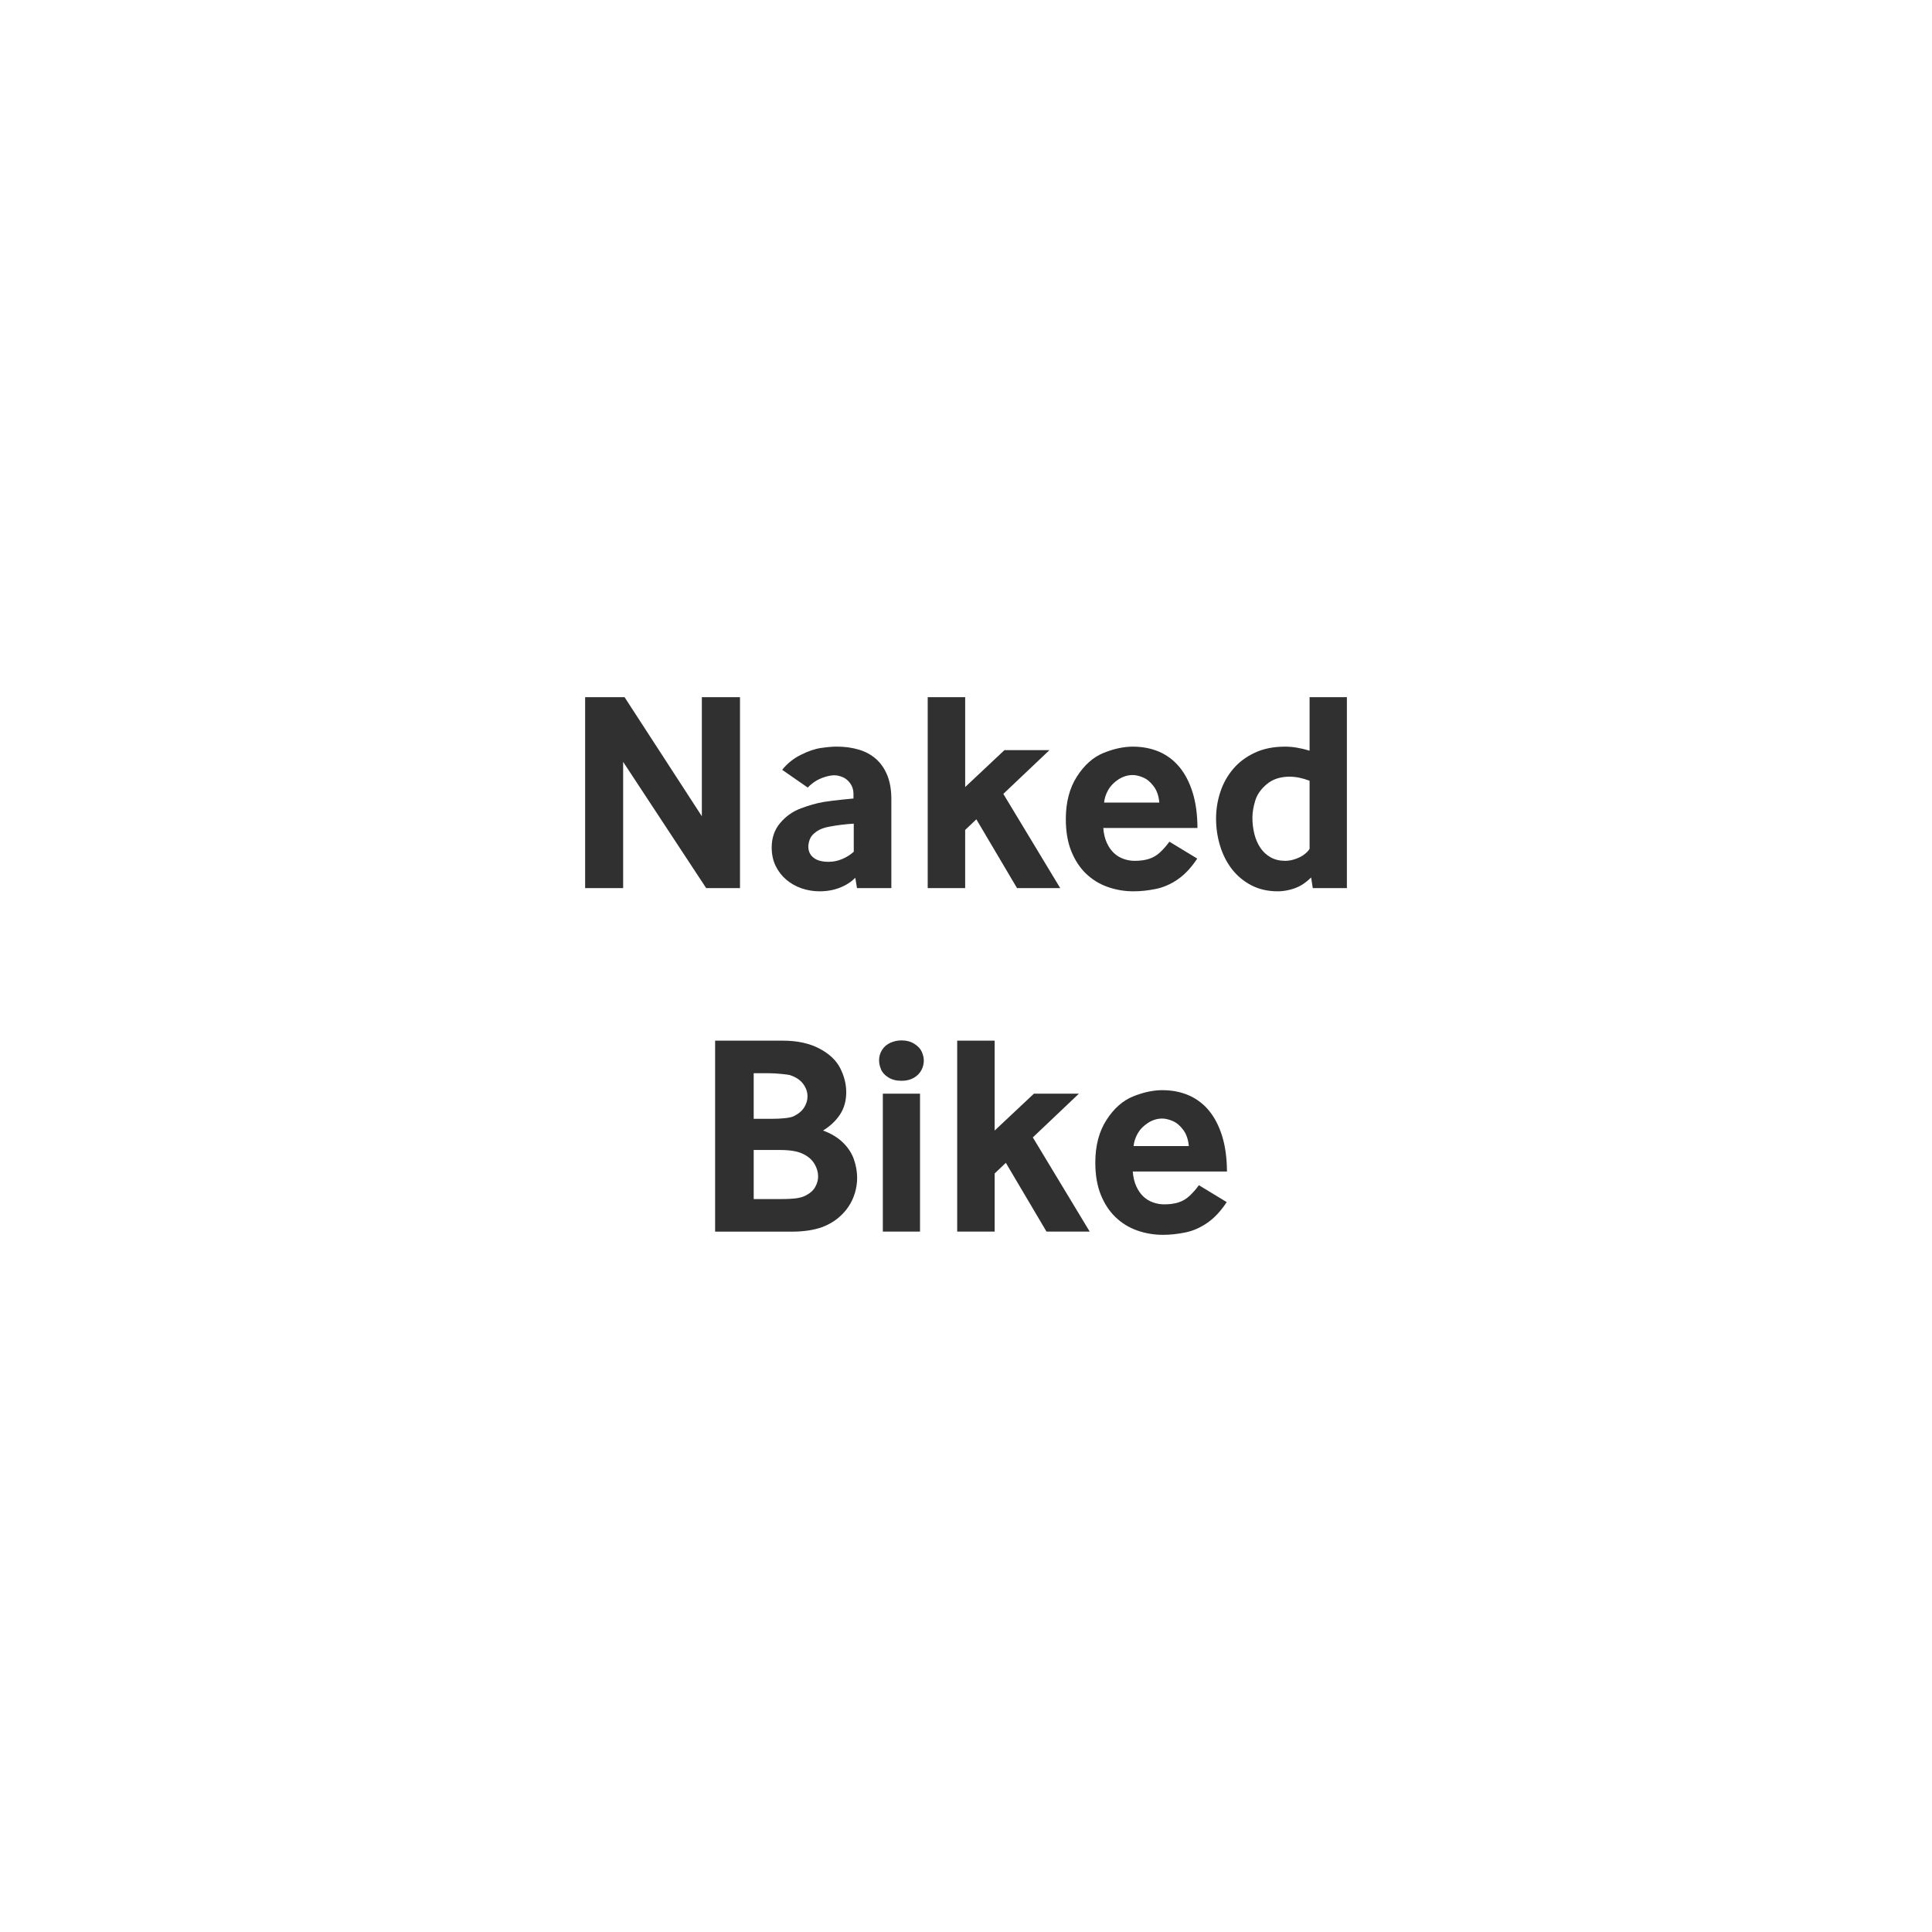 <?xml version="1.0" encoding="utf-8"?>
<!-- Generator: Adobe Illustrator 16.0.0, SVG Export Plug-In . SVG Version: 6.00 Build 0)  -->
<!DOCTYPE svg PUBLIC "-//W3C//DTD SVG 1.1//EN" "http://www.w3.org/Graphics/SVG/1.1/DTD/svg11.dtd">
<svg version="1.1" id="Layer_1" xmlns="http://www.w3.org/2000/svg" xmlns:xlink="http://www.w3.org/1999/xlink" x="0px" y="0px"
	 width="141.732px" height="141.732px" viewBox="0 0 141.732 141.732" enable-background="new 0 0 141.732 141.732"
	 xml:space="preserve">
<g enable-background="new    ">
	<path fill="#303030" d="M42.925,65.151V51.144h2.892l5.67,8.736v-8.736h2.799v14.007h-2.481l-6.091-9.26v9.26H42.925z"/>
	<path fill="#303030" d="M60.12,65.387c-0.451,0-0.887-0.072-1.308-0.216c-0.42-0.144-0.794-0.354-1.123-0.631
		c-0.328-0.276-0.589-0.613-0.785-1.01c-0.194-0.396-0.292-0.851-0.292-1.364c0-0.703,0.208-1.302,0.625-1.794
		s0.923-0.85,1.518-1.071c0.595-0.223,1.145-0.378,1.651-0.467c0.444-0.068,0.904-0.126,1.379-0.174s0.75-0.075,0.826-0.082V58.24
		c0-0.294-0.079-0.55-0.236-0.769s-0.344-0.373-0.559-0.462c-0.216-0.089-0.419-0.134-0.61-0.134c-0.198,0-0.429,0.041-0.692,0.123
		s-0.499,0.19-0.707,0.323c-0.209,0.134-0.392,0.286-0.549,0.456l-1.876-1.302c0.362-0.458,0.815-0.823,1.359-1.097
		c0.543-0.273,1.042-0.443,1.497-0.508c0.454-0.065,0.835-0.098,1.143-0.098c0.588,0,1.128,0.073,1.62,0.221
		c0.492,0.146,0.914,0.376,1.266,0.687c0.352,0.312,0.627,0.711,0.826,1.2c0.198,0.488,0.297,1.075,0.297,1.758v6.512h-2.522
		l-0.123-0.759c-0.301,0.308-0.677,0.551-1.128,0.728C61.166,65.298,60.667,65.387,60.12,65.387z M60.787,63.223
		c0.349,0,0.685-0.07,1.01-0.21c0.324-0.141,0.603-0.316,0.835-0.528v-2.061c-0.588,0.034-1.176,0.105-1.764,0.215
		c-0.403,0.068-0.73,0.191-0.979,0.369c-0.25,0.178-0.41,0.366-0.482,0.564c-0.071,0.198-0.107,0.376-0.107,0.533
		c0,0.342,0.126,0.613,0.379,0.814C59.932,63.123,60.302,63.223,60.787,63.223z"/>
	<path fill="#303030" d="M68.057,65.151V51.144h2.748v6.593l2.881-2.707h3.302l-3.384,3.21l4.174,6.911h-3.169l-2.983-5.045
		l-0.821,0.779v4.266H68.057z"/>
	<path fill="#303030" d="M83.161,65.387c-0.663,0-1.295-0.106-1.896-0.318s-1.132-0.536-1.59-0.975
		c-0.458-0.437-0.82-0.989-1.087-1.655c-0.267-0.667-0.399-1.451-0.399-2.354c0-1.23,0.271-2.27,0.814-3.117
		s1.195-1.425,1.953-1.733c0.76-0.307,1.474-0.461,2.144-0.461c0.704,0,1.345,0.123,1.923,0.369
		c0.577,0.246,1.074,0.619,1.492,1.117c0.416,0.5,0.741,1.122,0.974,1.867s0.353,1.616,0.358,2.614h-6.91
		c0.033,0.424,0.121,0.788,0.262,1.092c0.139,0.305,0.313,0.554,0.521,0.749c0.209,0.194,0.447,0.338,0.713,0.431
		c0.268,0.092,0.537,0.138,0.811,0.138c0.396,0,0.745-0.047,1.046-0.143s0.571-0.255,0.81-0.478c0.24-0.222,0.469-0.483,0.688-0.784
		l2.041,1.24c-0.432,0.656-0.906,1.164-1.426,1.523c-0.52,0.358-1.061,0.595-1.625,0.707C84.212,65.331,83.674,65.387,83.161,65.387
		z M80.997,58.876h4.051c-0.041-0.479-0.178-0.875-0.41-1.189s-0.492-0.531-0.779-0.651c-0.287-0.119-0.54-0.179-0.759-0.179
		c-0.369,0-0.72,0.107-1.052,0.322c-0.331,0.216-0.582,0.476-0.753,0.779C81.124,58.262,81.024,58.568,80.997,58.876z"/>
	<path fill="#303030" d="M93.743,65.387c-0.731,0-1.379-0.147-1.943-0.441c-0.563-0.294-1.037-0.688-1.42-1.18
		s-0.674-1.061-0.871-1.707c-0.199-0.646-0.298-1.317-0.298-2.015c0-0.663,0.104-1.311,0.312-1.943
		c0.208-0.632,0.521-1.194,0.938-1.687s0.943-0.889,1.579-1.189s1.378-0.451,2.226-0.451c0.287,0,0.582,0.025,0.887,0.077
		c0.304,0.051,0.609,0.125,0.918,0.22v-3.927h2.737v14.007h-2.502l-0.123-0.779c-0.226,0.226-0.462,0.412-0.708,0.559
		c-0.246,0.147-0.525,0.26-0.84,0.339C94.321,65.347,94.023,65.387,93.743,65.387z M94.286,63.151c0.246,0,0.503-0.047,0.77-0.143
		s0.485-0.212,0.656-0.35c0.171-0.136,0.291-0.266,0.359-0.389v-4.994c-0.254-0.096-0.503-0.169-0.749-0.221
		c-0.246-0.051-0.485-0.076-0.718-0.076c-0.677,0-1.232,0.181-1.666,0.543c-0.435,0.362-0.72,0.77-0.856,1.221
		s-0.205,0.864-0.205,1.24c0,0.417,0.048,0.817,0.144,1.199c0.096,0.384,0.242,0.722,0.441,1.016
		c0.197,0.294,0.449,0.526,0.753,0.697S93.876,63.151,94.286,63.151z"/>
	<path fill="#303030" d="M52.461,90.351V76.344h4.994c1.032,0,1.914,0.191,2.646,0.574s1.244,0.865,1.538,1.446
		s0.441,1.168,0.441,1.764c0,0.622-0.15,1.163-0.451,1.625c-0.301,0.461-0.718,0.855-1.251,1.184
		c0.588,0.213,1.073,0.505,1.456,0.877c0.383,0.373,0.653,0.786,0.81,1.241c0.157,0.454,0.236,0.904,0.236,1.349
		c0,0.369-0.053,0.734-0.159,1.097s-0.265,0.702-0.477,1.021c-0.212,0.317-0.477,0.604-0.795,0.861
		c-0.317,0.256-0.688,0.467-1.112,0.631c-0.321,0.116-0.668,0.201-1.041,0.256s-0.733,0.082-1.082,0.082H52.461z M55.291,82.076
		h1.364c0.328,0,0.637-0.015,0.928-0.046c0.29-0.03,0.5-0.077,0.63-0.138c0.355-0.171,0.615-0.387,0.779-0.646
		s0.246-0.529,0.246-0.811c0-0.334-0.109-0.646-0.328-0.933s-0.543-0.499-0.974-0.636c-0.075-0.021-0.28-0.048-0.615-0.082
		s-0.632-0.051-0.892-0.051h-1.138V82.076z M55.291,87.963h2c0.492,0,0.878-0.021,1.159-0.062s0.509-0.112,0.687-0.215
		c0.308-0.157,0.531-0.362,0.671-0.615s0.21-0.509,0.21-0.77c0-0.307-0.087-0.609-0.261-0.907c-0.175-0.297-0.436-0.534-0.785-0.712
		c-0.219-0.116-0.474-0.198-0.764-0.246s-0.61-0.072-0.958-0.072h-1.958V87.963z"/>
	<path fill="#303030" d="M66.129,79.287c-0.383,0-0.708-0.085-0.974-0.256s-0.444-0.372-0.533-0.605
		c-0.089-0.231-0.133-0.443-0.133-0.635c0-0.287,0.075-0.547,0.226-0.779s0.355-0.405,0.615-0.519c0.26-0.112,0.526-0.169,0.8-0.169
		c0.376,0,0.697,0.087,0.964,0.262c0.267,0.174,0.446,0.372,0.538,0.595c0.093,0.222,0.139,0.425,0.139,0.61
		c0,0.191-0.034,0.376-0.103,0.553c-0.068,0.179-0.171,0.337-0.308,0.478c-0.137,0.14-0.308,0.253-0.513,0.338
		C66.642,79.245,66.403,79.287,66.129,79.287z M64.765,90.351V80.23h2.728v10.121H64.765z"/>
	<path fill="#303030" d="M70.22,90.351V76.344h2.748v6.593l2.882-2.707h3.301l-3.383,3.21l4.173,6.911h-3.169l-2.983-5.045
		l-0.82,0.779v4.266H70.22z"/>
	<path fill="#303030" d="M85.325,90.588c-0.664,0-1.296-0.106-1.897-0.318s-1.132-0.536-1.589-0.975
		c-0.459-0.437-0.82-0.989-1.088-1.655c-0.266-0.667-0.399-1.451-0.399-2.354c0-1.23,0.271-2.27,0.815-3.117
		c0.543-0.848,1.194-1.425,1.953-1.733c0.759-0.307,1.473-0.461,2.143-0.461c0.705,0,1.346,0.123,1.923,0.369
		s1.075,0.619,1.492,1.117c0.417,0.5,0.741,1.122,0.974,1.867s0.353,1.616,0.359,2.614h-6.911c0.034,0.424,0.121,0.788,0.262,1.092
		c0.14,0.305,0.313,0.554,0.522,0.749c0.209,0.194,0.446,0.338,0.713,0.431c0.267,0.092,0.537,0.138,0.811,0.138
		c0.396,0,0.744-0.047,1.045-0.143s0.571-0.255,0.811-0.478c0.239-0.222,0.469-0.483,0.688-0.784l2.04,1.24
		c-0.431,0.656-0.905,1.164-1.425,1.523c-0.52,0.358-1.062,0.595-1.626,0.707C86.376,90.531,85.837,90.588,85.325,90.588z
		 M83.161,84.076h4.051c-0.041-0.479-0.178-0.875-0.41-1.189s-0.492-0.531-0.779-0.651c-0.287-0.119-0.541-0.179-0.76-0.179
		c-0.369,0-0.719,0.107-1.051,0.322c-0.332,0.216-0.582,0.476-0.754,0.779C83.288,83.463,83.188,83.768,83.161,84.076z"/>
</g>
</svg>
